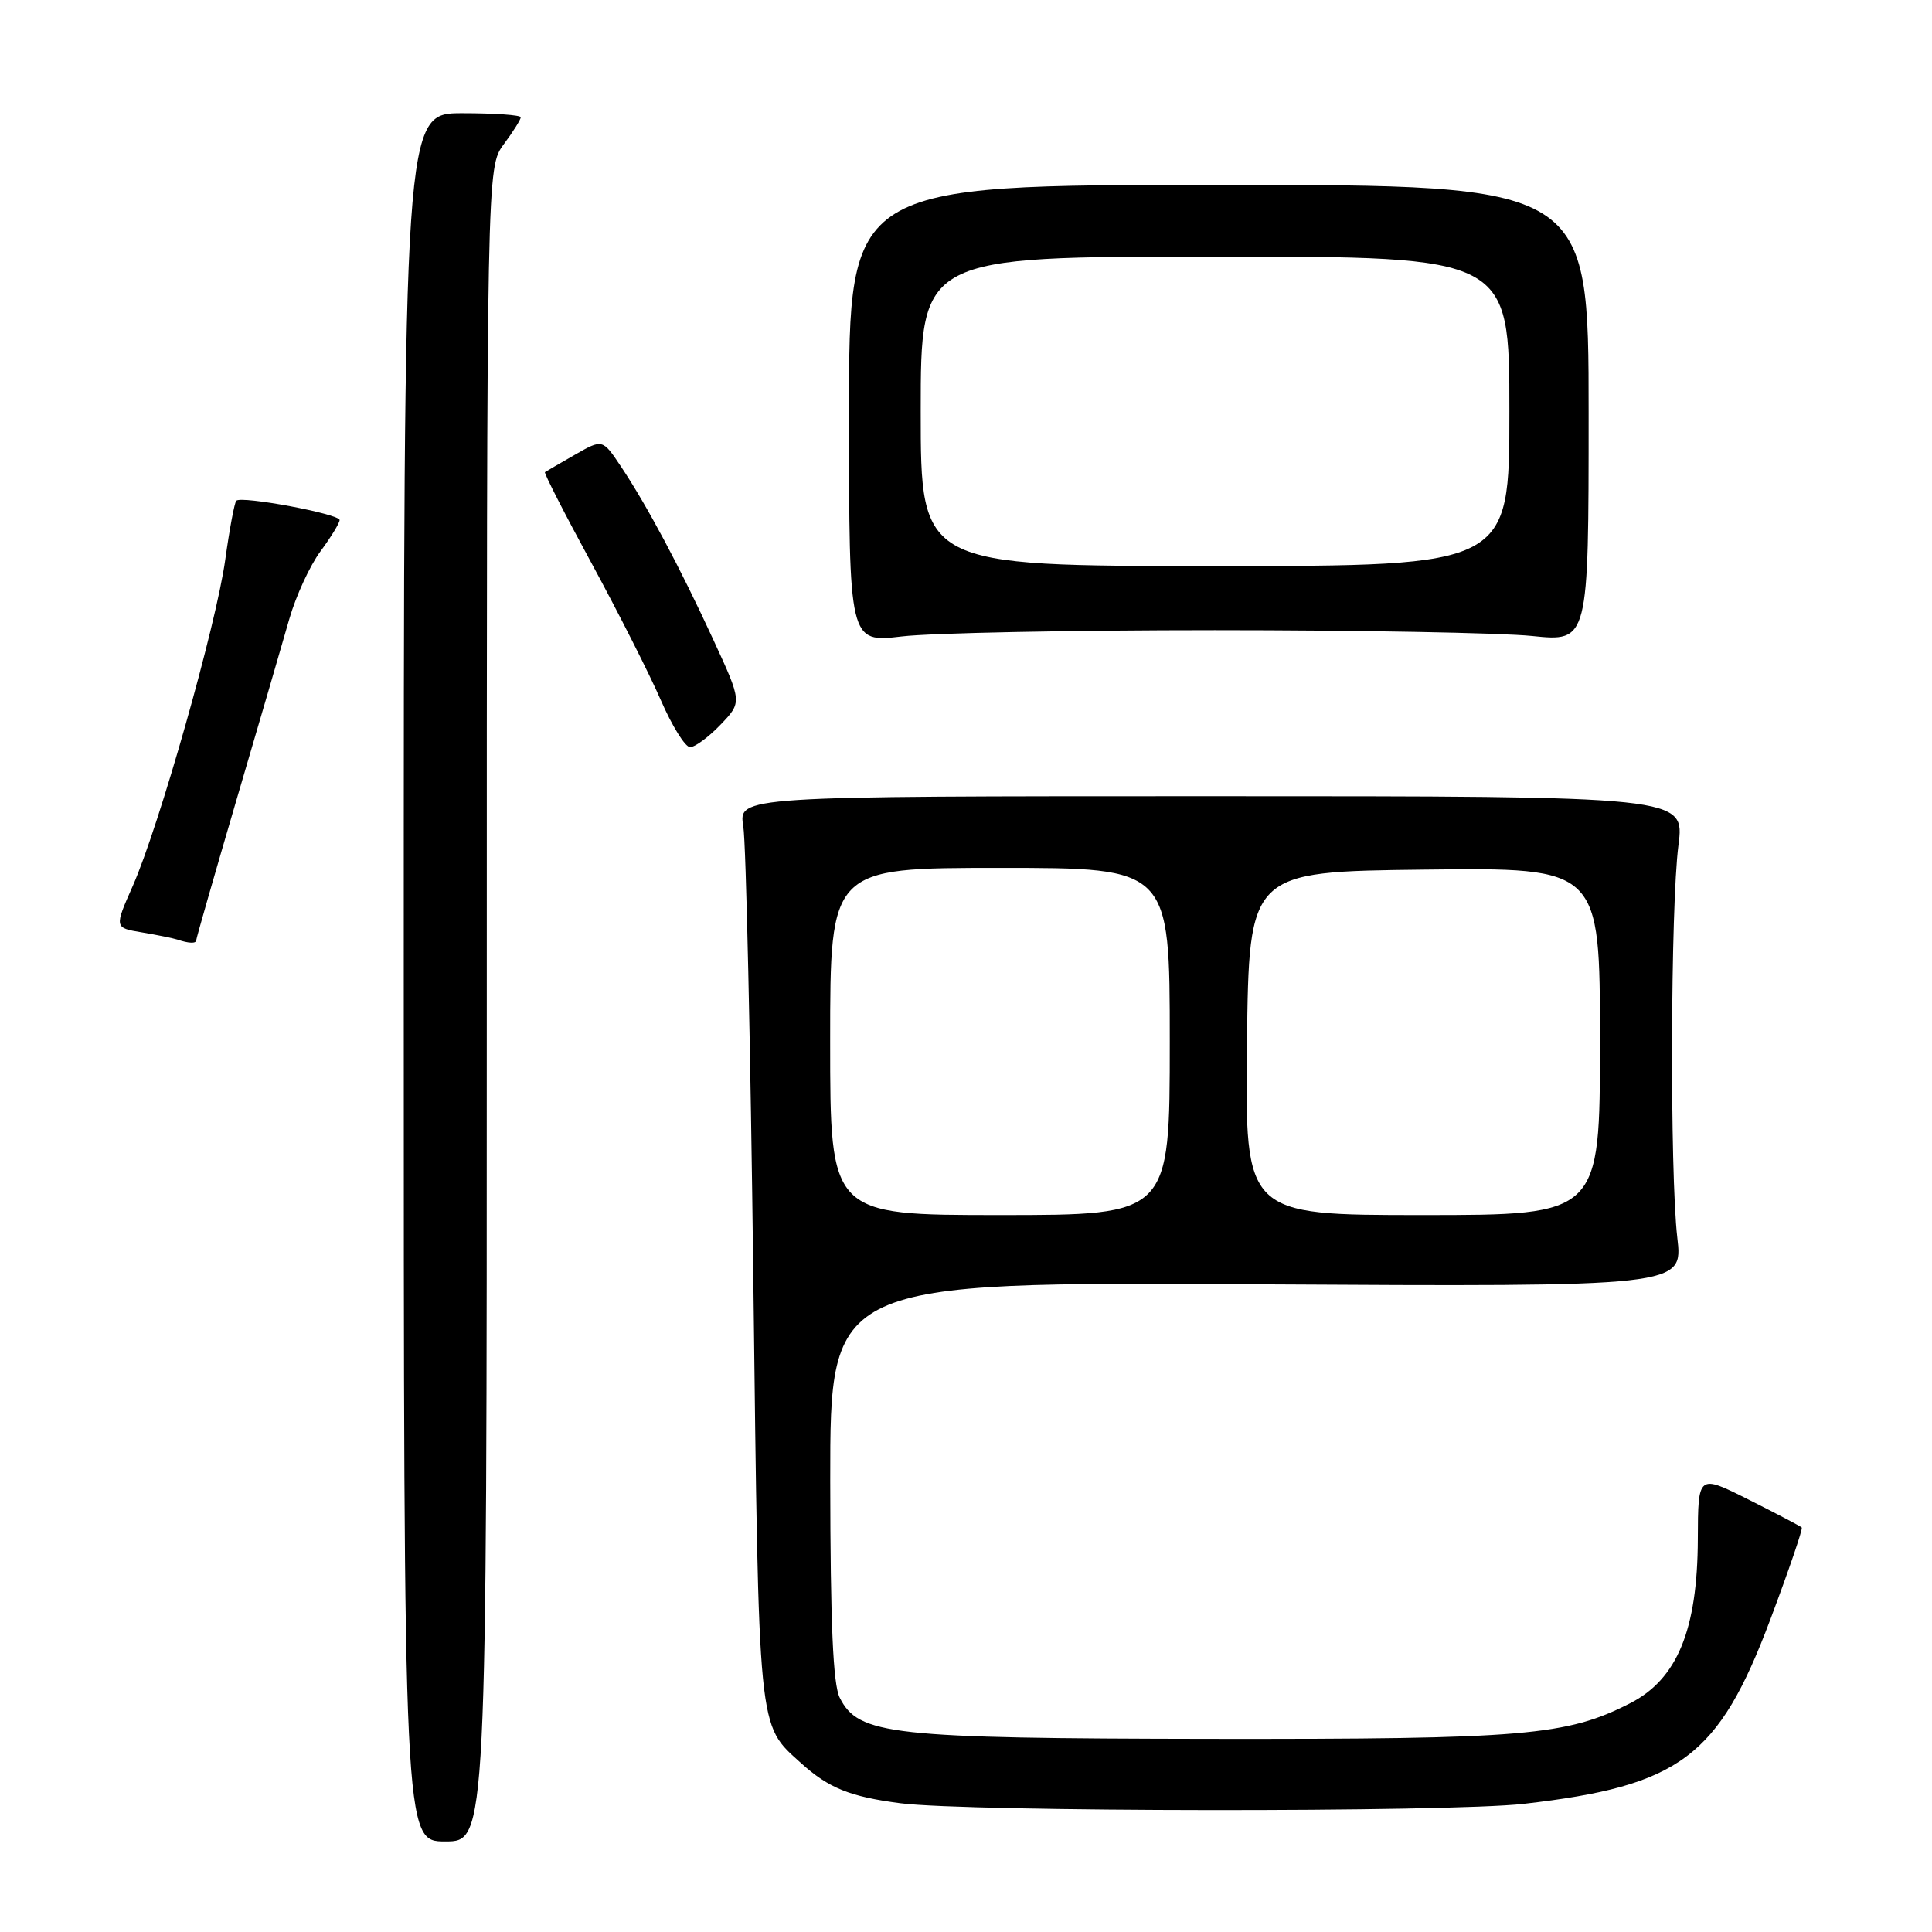 <?xml version="1.0" encoding="UTF-8" standalone="no"?>
<!DOCTYPE svg PUBLIC "-//W3C//DTD SVG 1.1//EN" "http://www.w3.org/Graphics/SVG/1.1/DTD/svg11.dtd" >
<svg xmlns="http://www.w3.org/2000/svg" xmlns:xlink="http://www.w3.org/1999/xlink" version="1.1" viewBox="0 0 256 256">
 <g >
 <path fill="currentColor"
d=" M 64.50 133.08 C 64.50 22.17 64.50 22.17 66.75 19.12 C 67.99 17.45 69.00 15.84 69.00 15.54 C 69.00 15.24 65.51 15.00 61.25 15.00 C 53.50 15.00 53.50 15.00 53.50 129.50 C 53.50 244.00 53.50 244.00 59.00 244.00 C 64.50 244.00 64.50 244.00 64.50 133.08 Z  M 201.90 239.02 C 222.62 236.64 227.71 232.84 234.57 214.61 C 237.03 208.06 238.91 202.57 238.74 202.40 C 238.57 202.23 235.41 200.57 231.71 198.71 C 225.00 195.34 225.00 195.34 224.97 203.92 C 224.93 215.98 222.24 222.50 216.00 225.69 C 207.60 229.99 201.96 230.46 160.50 230.41 C 117.91 230.35 113.77 229.89 111.27 224.96 C 110.38 223.19 110.03 215.16 110.01 196.18 C 110.00 169.85 110.00 169.85 166.50 170.18 C 223.01 170.50 223.01 170.50 222.25 164.00 C 221.25 155.30 221.35 120.14 222.40 112.00 C 223.24 105.50 223.24 105.50 160.54 105.50 C 97.84 105.50 97.84 105.50 98.49 109.50 C 98.85 111.70 99.45 138.70 99.82 169.50 C 100.56 230.24 100.37 228.39 106.15 233.63 C 109.80 236.93 112.62 238.07 119.31 238.94 C 128.23 240.10 191.96 240.16 201.90 239.02 Z  M 26.00 124.59 C 26.00 124.37 28.42 115.93 31.38 105.84 C 34.35 95.75 37.48 85.03 38.34 82.00 C 39.21 78.97 41.06 74.95 42.46 73.06 C 43.86 71.16 45.00 69.30 45.00 68.91 C 45.00 68.10 32.00 65.67 31.31 66.35 C 31.07 66.60 30.41 70.11 29.85 74.15 C 28.65 82.82 21.08 109.49 17.59 117.40 C 15.14 122.94 15.14 122.94 18.82 123.55 C 20.84 123.89 22.95 124.32 23.50 124.50 C 25.00 125.01 26.00 125.05 26.00 124.59 Z  M 95.48 96.02 C 98.33 93.04 98.33 93.04 94.52 84.77 C 90.09 75.16 85.75 67.02 82.29 61.83 C 79.84 58.16 79.84 58.16 76.17 60.26 C 74.15 61.42 72.37 62.45 72.21 62.56 C 72.05 62.66 74.83 68.10 78.39 74.64 C 81.94 81.18 86.07 89.34 87.56 92.77 C 89.05 96.20 90.79 99.00 91.44 99.00 C 92.09 99.00 93.91 97.66 95.48 96.02 Z  M 161.00 83.50 C 179.97 83.50 198.88 83.85 203.00 84.27 C 210.50 85.04 210.50 85.04 210.50 54.77 C 210.50 24.50 210.50 24.50 161.50 24.50 C 112.49 24.50 112.49 24.50 112.50 54.83 C 112.50 85.15 112.50 85.15 119.50 84.33 C 123.35 83.87 142.03 83.50 161.00 83.50 Z  M 110.00 138.00 C 110.00 115.00 110.00 115.00 132.50 115.00 C 155.00 115.00 155.00 115.00 155.00 138.00 C 155.00 161.00 155.00 161.00 132.50 161.00 C 110.00 161.00 110.00 161.00 110.00 138.00 Z  M 165.23 138.25 C 165.50 115.50 165.50 115.50 188.75 115.23 C 212.00 114.96 212.00 114.96 212.00 137.98 C 212.00 161.00 212.00 161.00 188.48 161.00 C 164.96 161.00 164.96 161.00 165.23 138.25 Z  M 122.00 54.50 C 122.00 34.00 122.00 34.00 161.00 34.00 C 200.00 34.00 200.00 34.00 200.00 54.50 C 200.00 75.00 200.00 75.00 161.00 75.00 C 122.00 75.00 122.00 75.00 122.00 54.50 Z "/>
</g>
</svg>